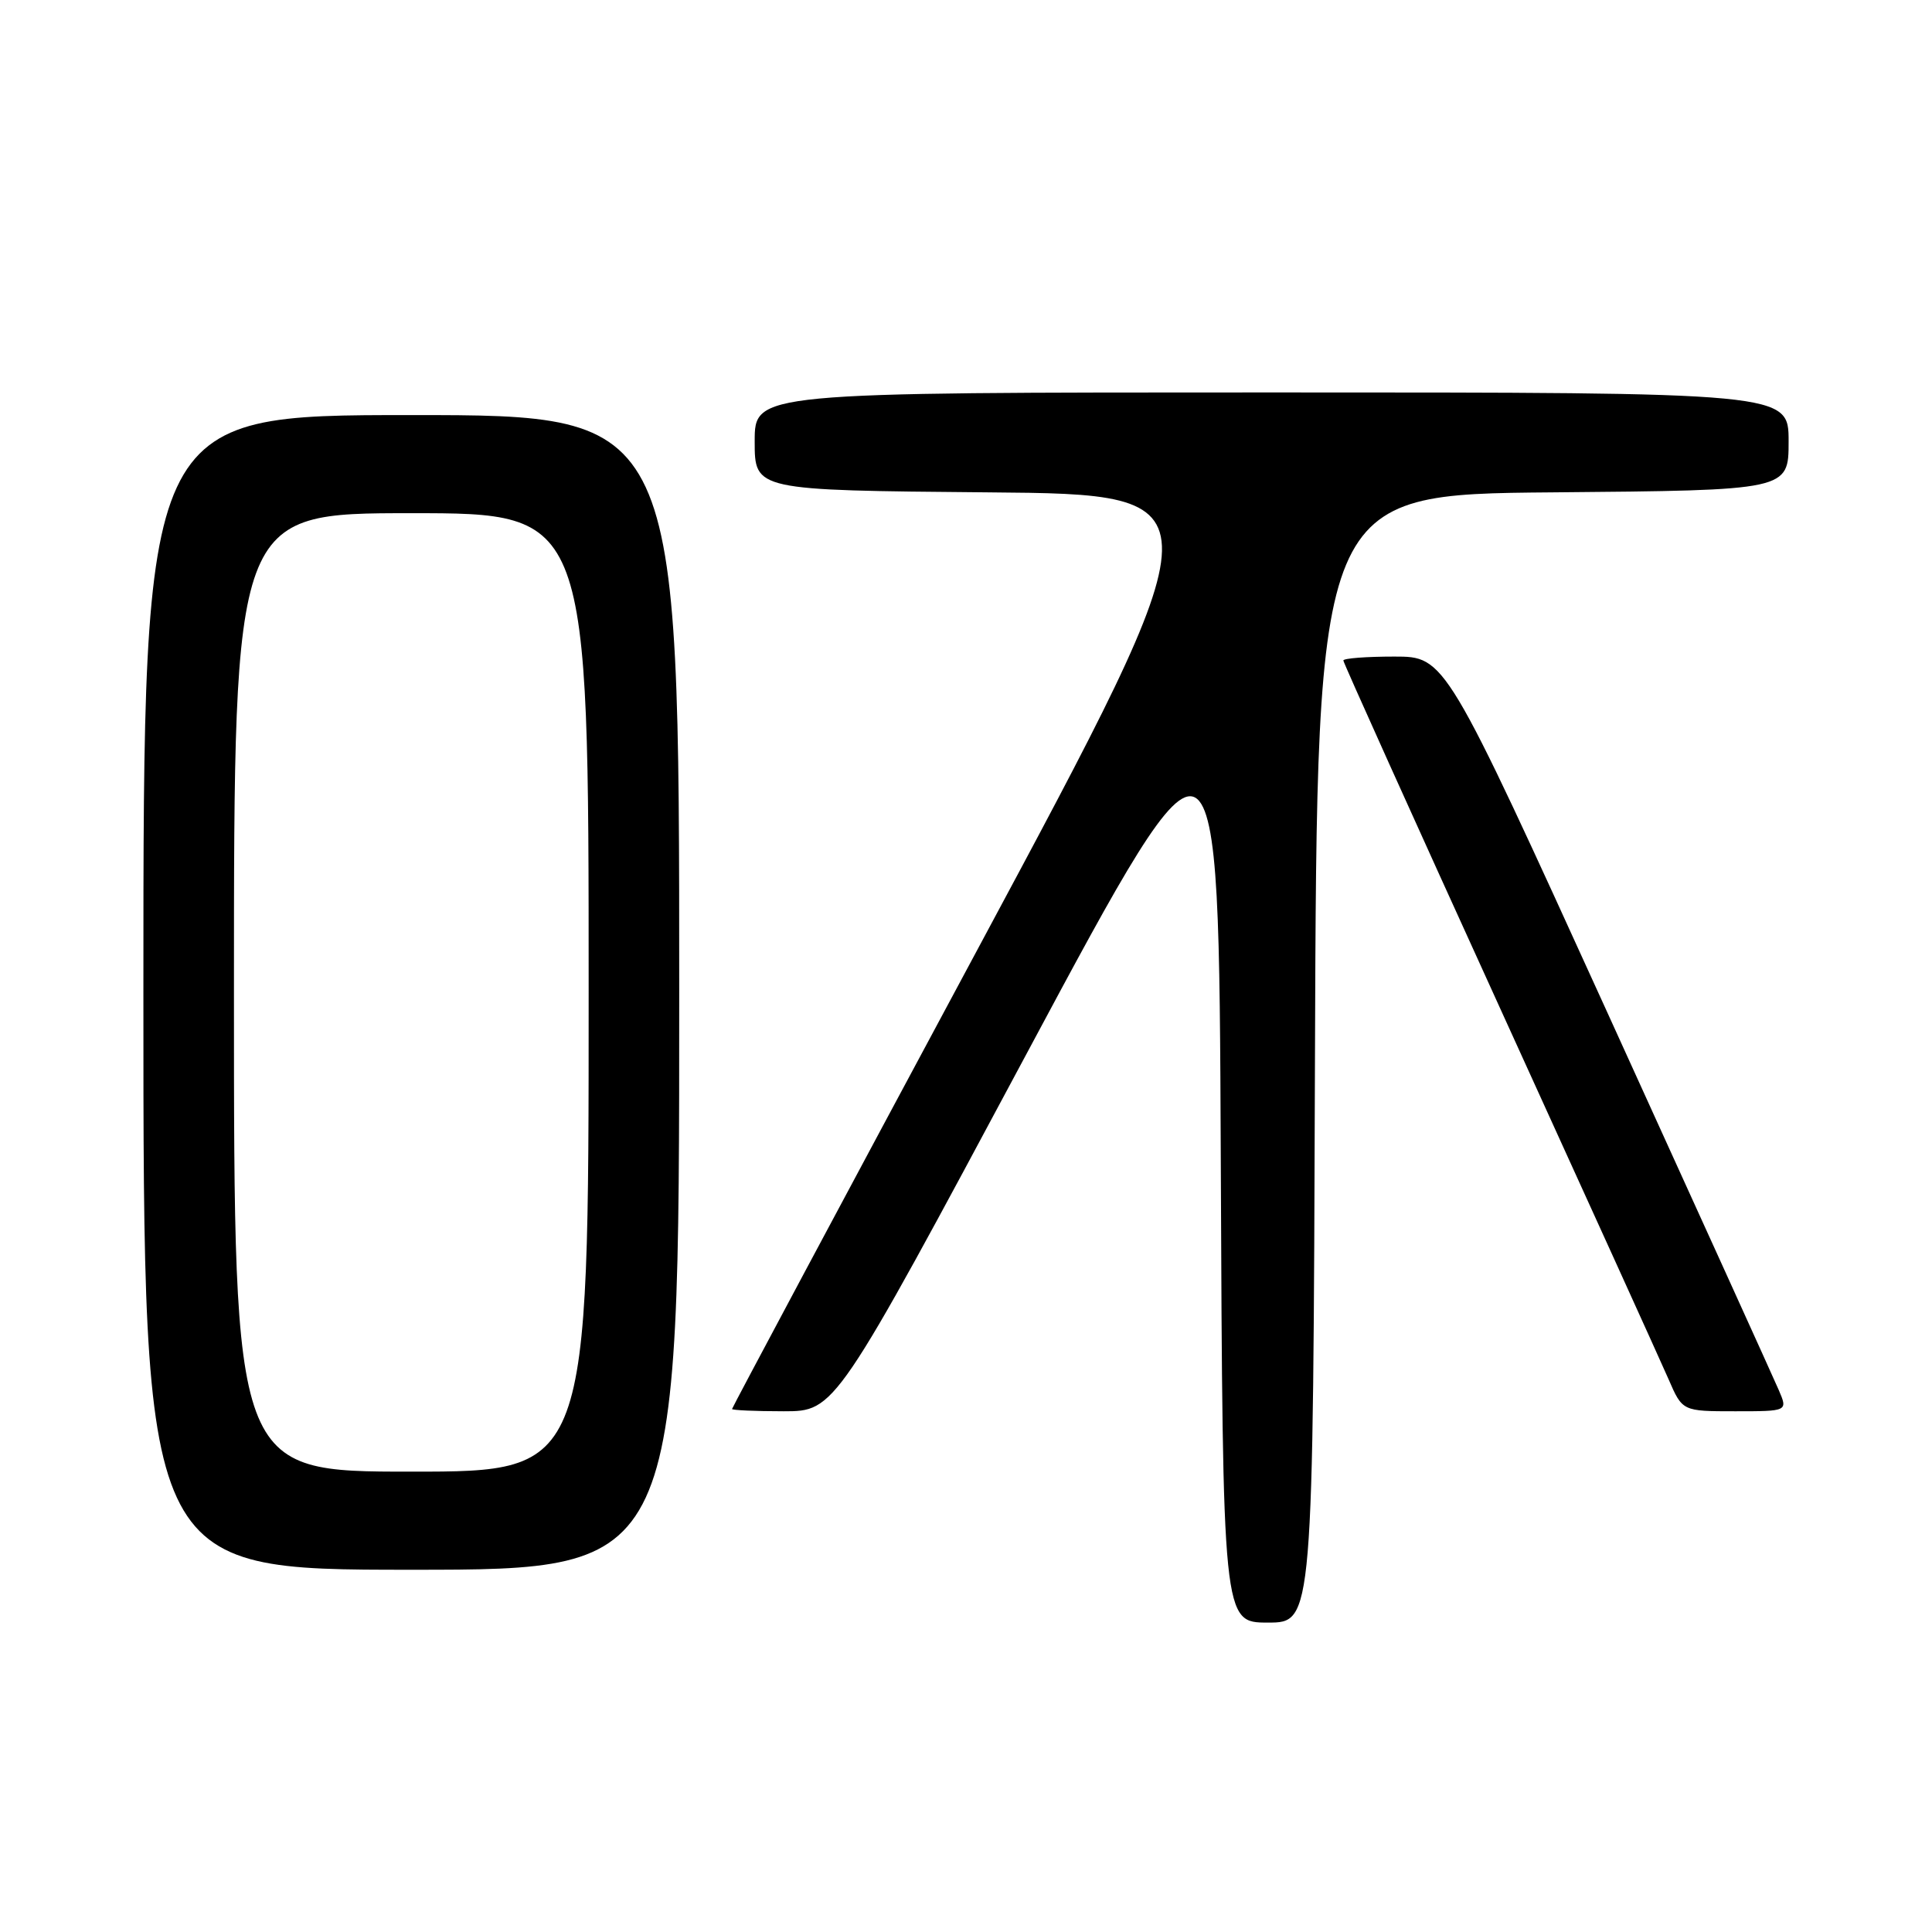 <?xml version="1.0" encoding="UTF-8" standalone="no"?>
<!DOCTYPE svg PUBLIC "-//W3C//DTD SVG 1.1//EN" "http://www.w3.org/Graphics/SVG/1.1/DTD/svg11.dtd" >
<svg xmlns="http://www.w3.org/2000/svg" xmlns:xlink="http://www.w3.org/1999/xlink" version="1.1" viewBox="0 0 256 256">
 <g >
 <path fill="currentColor"
d=" M 174.24 140.25 C 174.50 65.50 174.50 65.50 205.75 65.24 C 237.00 64.97 237.00 64.97 237.00 58.49 C 237.00 52.00 237.00 52.00 168.50 52.00 C 100.00 52.00 100.00 52.00 100.00 58.49 C 100.00 64.97 100.00 64.97 130.95 65.24 C 161.89 65.50 161.89 65.50 129.45 125.95 C 111.60 159.20 97.00 186.53 97.00 186.70 C 97.00 186.86 100.07 187.00 103.83 187.00 C 110.66 187.00 110.66 187.00 136.08 139.53 C 161.50 92.06 161.50 92.06 161.76 153.53 C 162.02 215.00 162.02 215.00 168.00 215.00 C 173.99 215.00 173.99 215.00 174.24 140.25 Z  M 90.00 131.50 C 90.00 55.00 90.00 55.00 54.50 55.00 C 19.00 55.00 19.00 55.00 19.00 131.50 C 19.00 208.00 19.00 208.00 54.50 208.00 C 90.00 208.00 90.00 208.00 90.00 131.50 Z  M 235.70 184.20 C 235.04 182.67 224.83 160.17 213.00 134.20 C 191.50 87.00 191.50 87.00 184.75 87.00 C 181.04 87.00 178.00 87.23 178.00 87.52 C 178.00 87.80 187.28 108.39 198.62 133.27 C 209.96 158.15 220.07 180.41 221.09 182.75 C 222.93 187.00 222.93 187.00 229.92 187.00 C 236.90 187.00 236.90 187.00 235.70 184.20 Z  M 31.00 131.50 C 31.00 68.00 31.00 68.00 54.50 68.00 C 78.00 68.00 78.00 68.00 78.00 131.50 C 78.00 195.00 78.00 195.00 54.50 195.00 C 31.00 195.00 31.00 195.00 31.00 131.50 Z "/>
</g>
</svg>